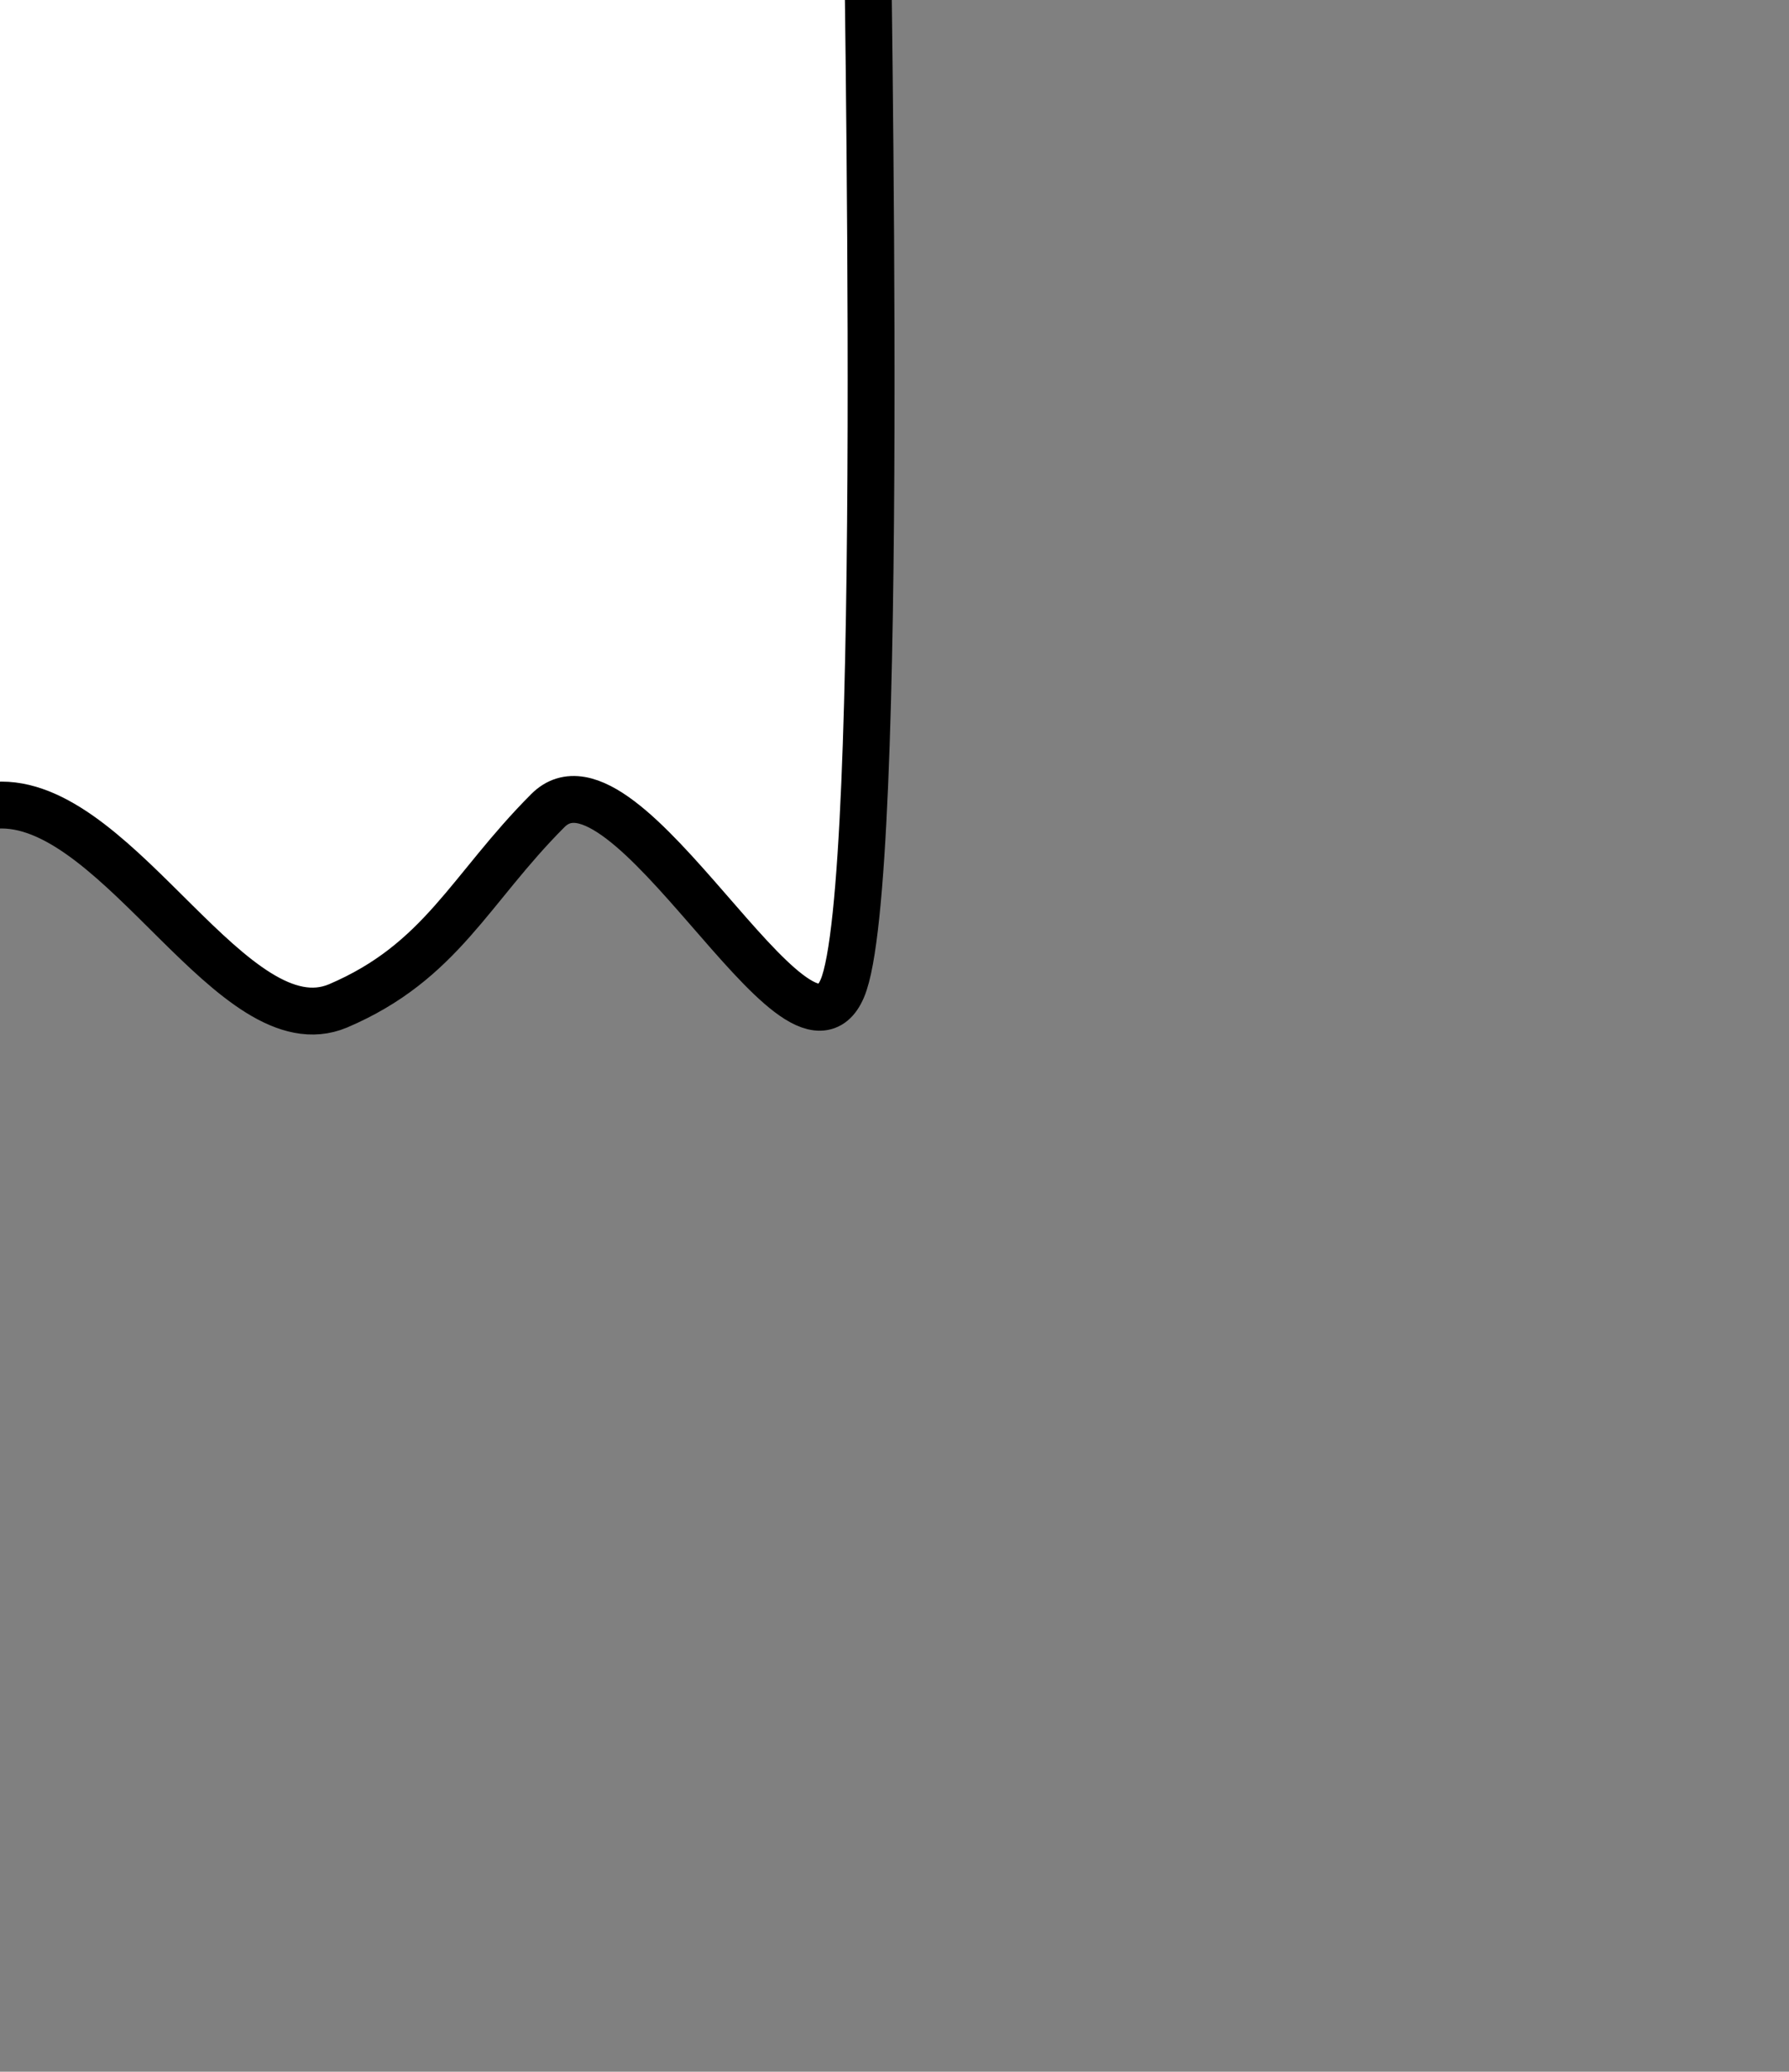 <?xml version="1.0" encoding="UTF-8" standalone="no"?>
<!-- Created with Inkscape (http://www.inkscape.org/) -->

<svg
   xmlns:dc="http://purl.org/dc/elements/1.1/"
   xmlns:cc="http://creativecommons.org/ns#"
   xmlns:rdf="http://www.w3.org/1999/02/22-rdf-syntax-ns#"
   xmlns:svg="http://www.w3.org/2000/svg"
   xmlns="http://www.w3.org/2000/svg"
   xmlns:sodipodi="http://sodipodi.sourceforge.net/DTD/sodipodi-0.dtd"
   xmlns:inkscape="http://www.inkscape.org/namespaces/inkscape"
   id="svg11302"
   viewBox="0 0 14.198 16.439"
   version="1.0"
   inkscape:version="0.91 r13725"
   sodipodi:docname="ghost_mini.svg"
   width="14.198"
   height="16.439">
  <rect x="0" y="0" width="14.198" height="16.439" fill="#808080" stroke="none"/>
  <sodipodi:namedview
     pagecolor="#ffffff"
     bordercolor="#666666"
     borderopacity="1"
     objecttolerance="10"
     gridtolerance="10"
     guidetolerance="10"
     inkscape:pageopacity="0"
     inkscape:pageshadow="2"
     inkscape:window-width="1280"
     inkscape:window-height="706"
     id="namedview3353"
     showgrid="false"
     inkscape:zoom="12.13229"
     inkscape:cx="17.136965"
     inkscape:cy="7.9407455"
     inkscape:window-x="-8"
     inkscape:window-y="-8"
     inkscape:window-maximized="1"
     inkscape:current-layer="svg11302"
     fit-margin-top="0"
     fit-margin-left="0"
     fit-margin-right="0"
     fit-margin-bottom="0" />
  <defs
     id="defs11304">
    <filter
       id="filter11999"
       y="-0.171"
       width="1.38"
       x="-0.19"
       height="1.342">
      <feGaussianBlur
         id="feGaussianBlur12001"
         stdDeviation="9.812"
         inkscape:collect="always" />
    </filter>
  </defs>
  <path
     inkscape:connector-curvature="0"
     d="m 6.879,-1.172 c 0,0.949 0.155,8.199 -0.194,9.015 C 6.335,8.664 4.964,5.811 4.347,6.433 3.726,7.055 3.503,7.632 2.682,7.982 1.86,8.326 0.961,6.388 0.012,6.388 c -0.949,0 -1.849,1.937 -2.67,1.593 C -3.48,7.632 -3.625,7.354 -4.246,6.733 -4.868,6.111 -6.361,8.692 -6.711,7.871 -7.055,7.049 -6.855,-0.223 -6.855,-1.172 c 0,-3.786 3.075,-6.861 6.867,-6.861 3.792,0 6.867,3.075 6.867,6.861 z"
     style="fill:#ffffff;stroke:#000000;stroke-width:0.372"
     id="path18423" />
</svg>
